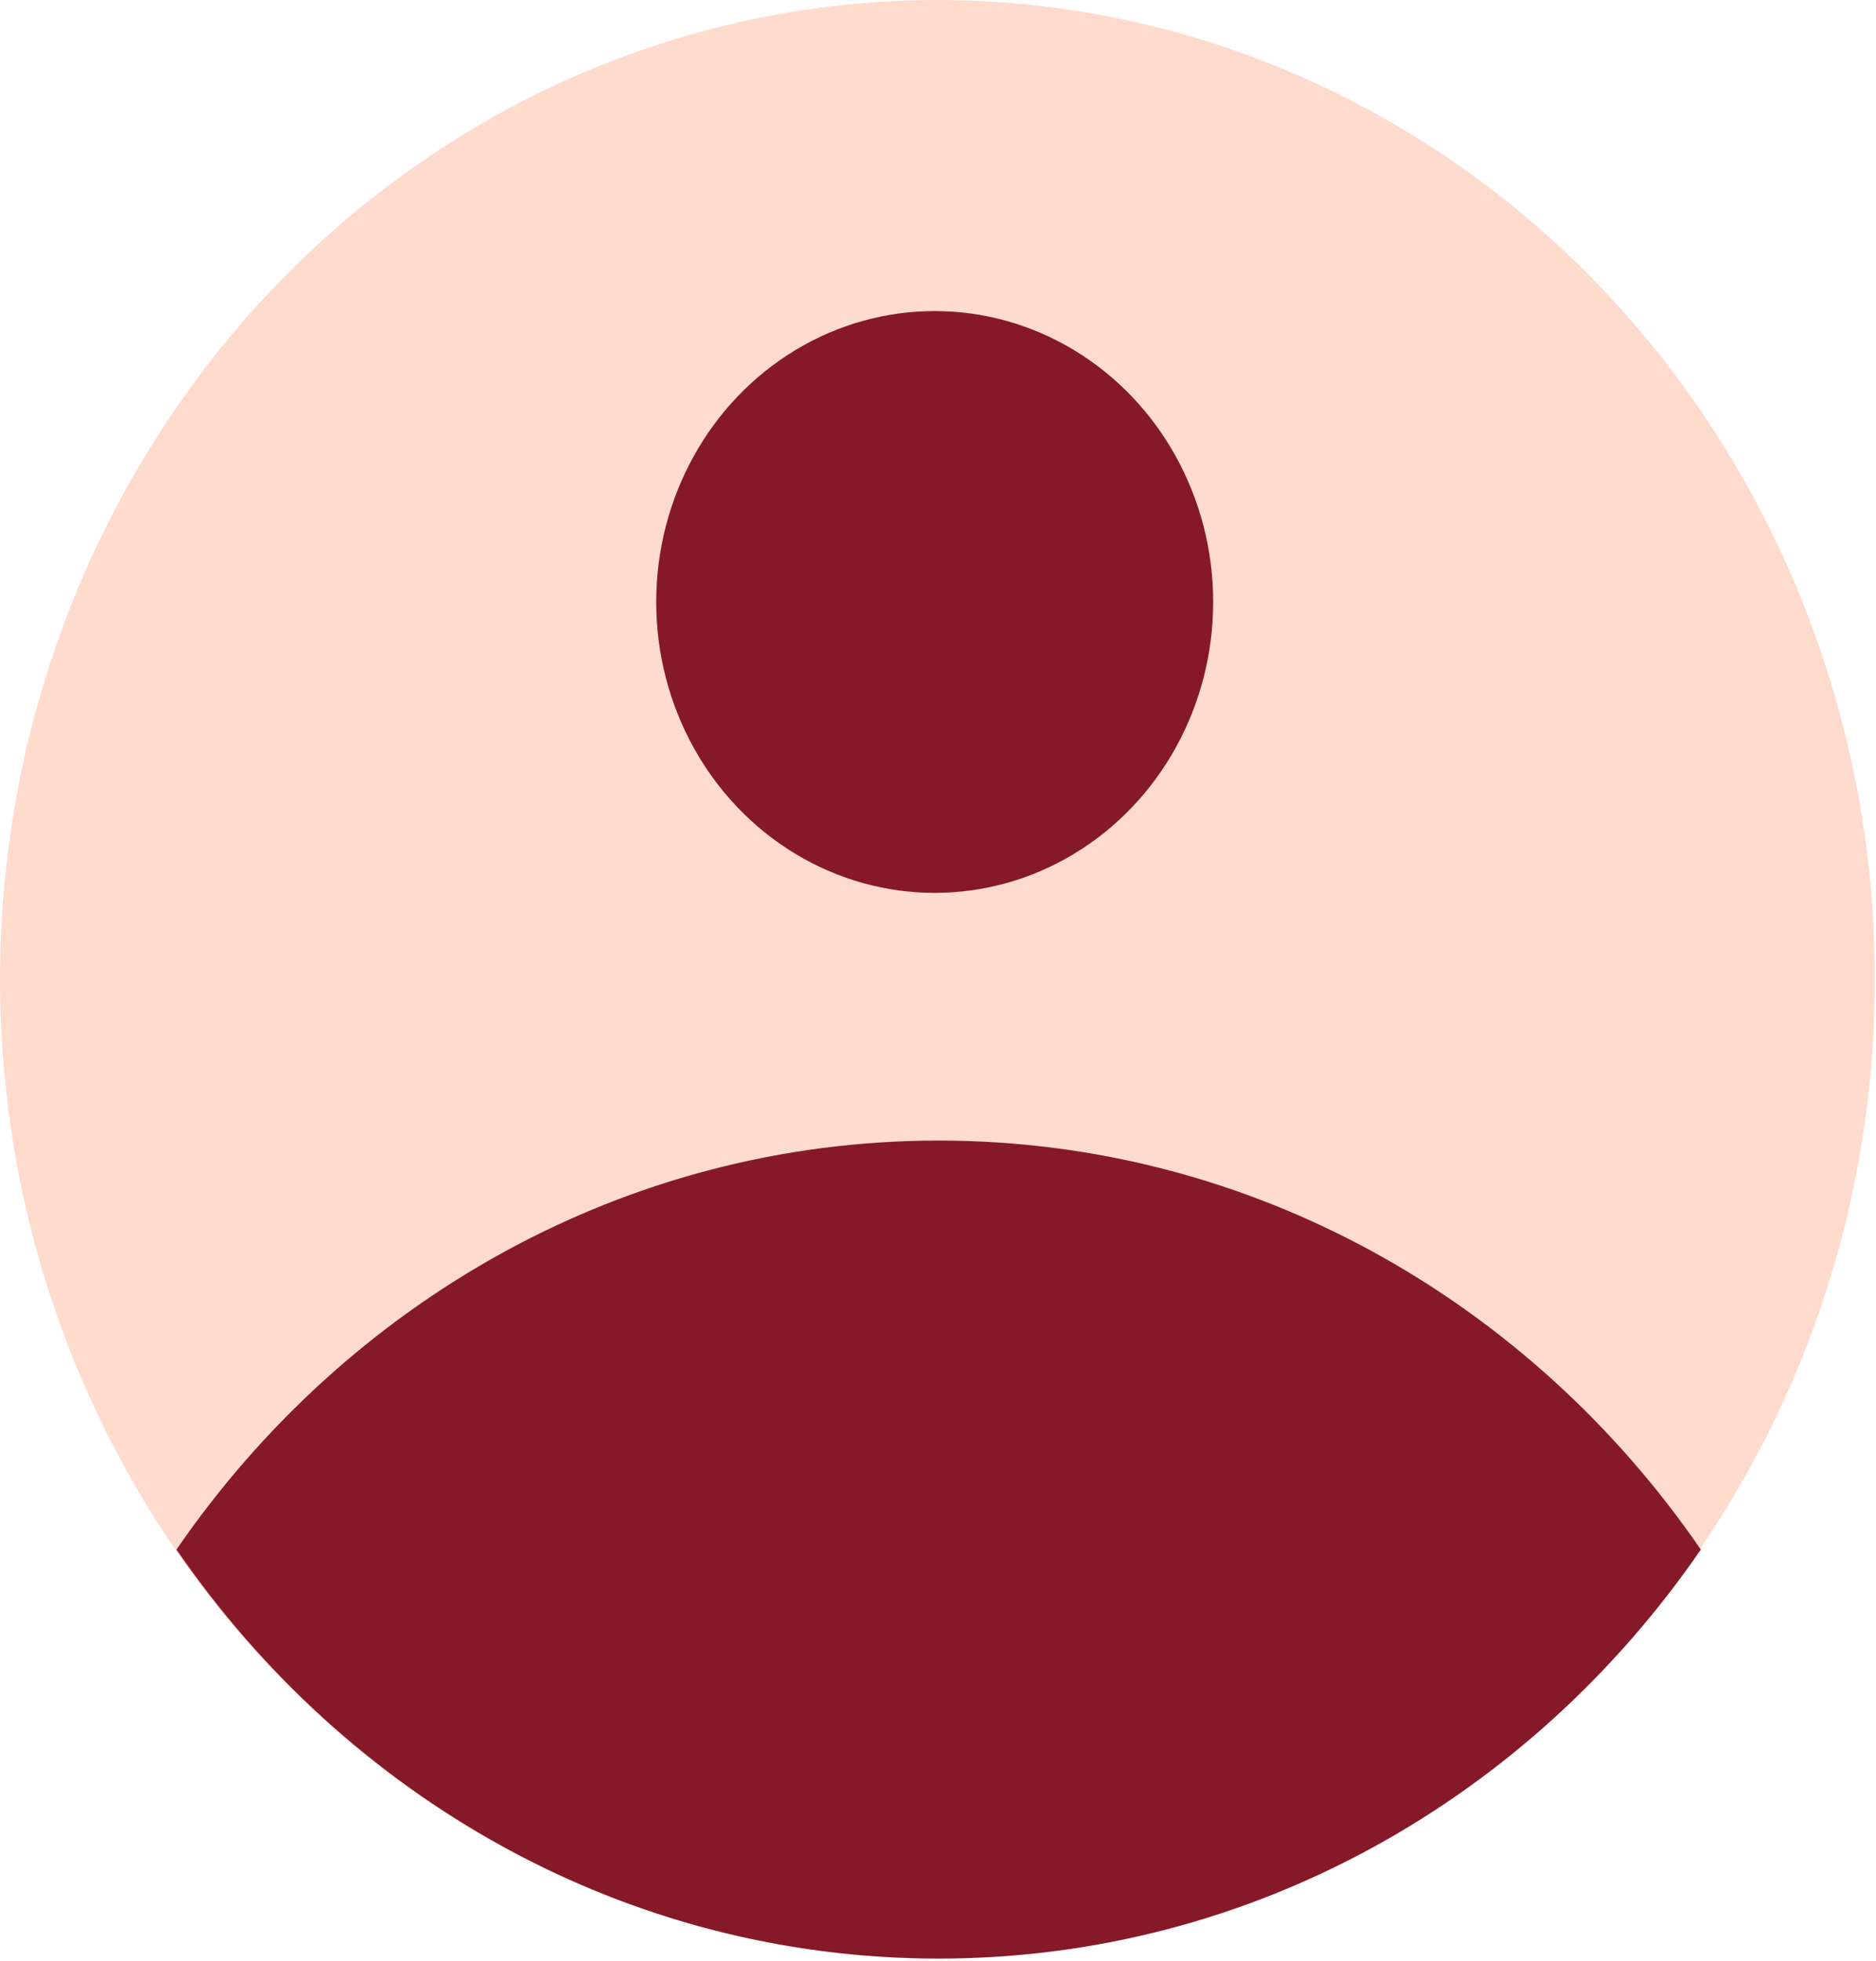 <svg width="291" height="304" viewBox="0 0 291 304" fill="none" xmlns="http://www.w3.org/2000/svg">
<ellipse cx="145.416" cy="151.83" rx="145.416" ry="151.83" fill="#FFDBCE"/>
<ellipse cx="144.988" cy="93.331" rx="43.197" ry="45.102" fill="#861928"/>
<path fill-rule="evenodd" clip-rule="evenodd" d="M27.372 240.249C53.761 201.851 96.883 176.837 145.6 176.837C194.317 176.837 237.439 201.851 263.827 240.248C237.439 278.646 194.317 303.66 145.6 303.66C96.883 303.66 53.761 278.646 27.372 240.249Z" fill="#861928"/>
</svg>
